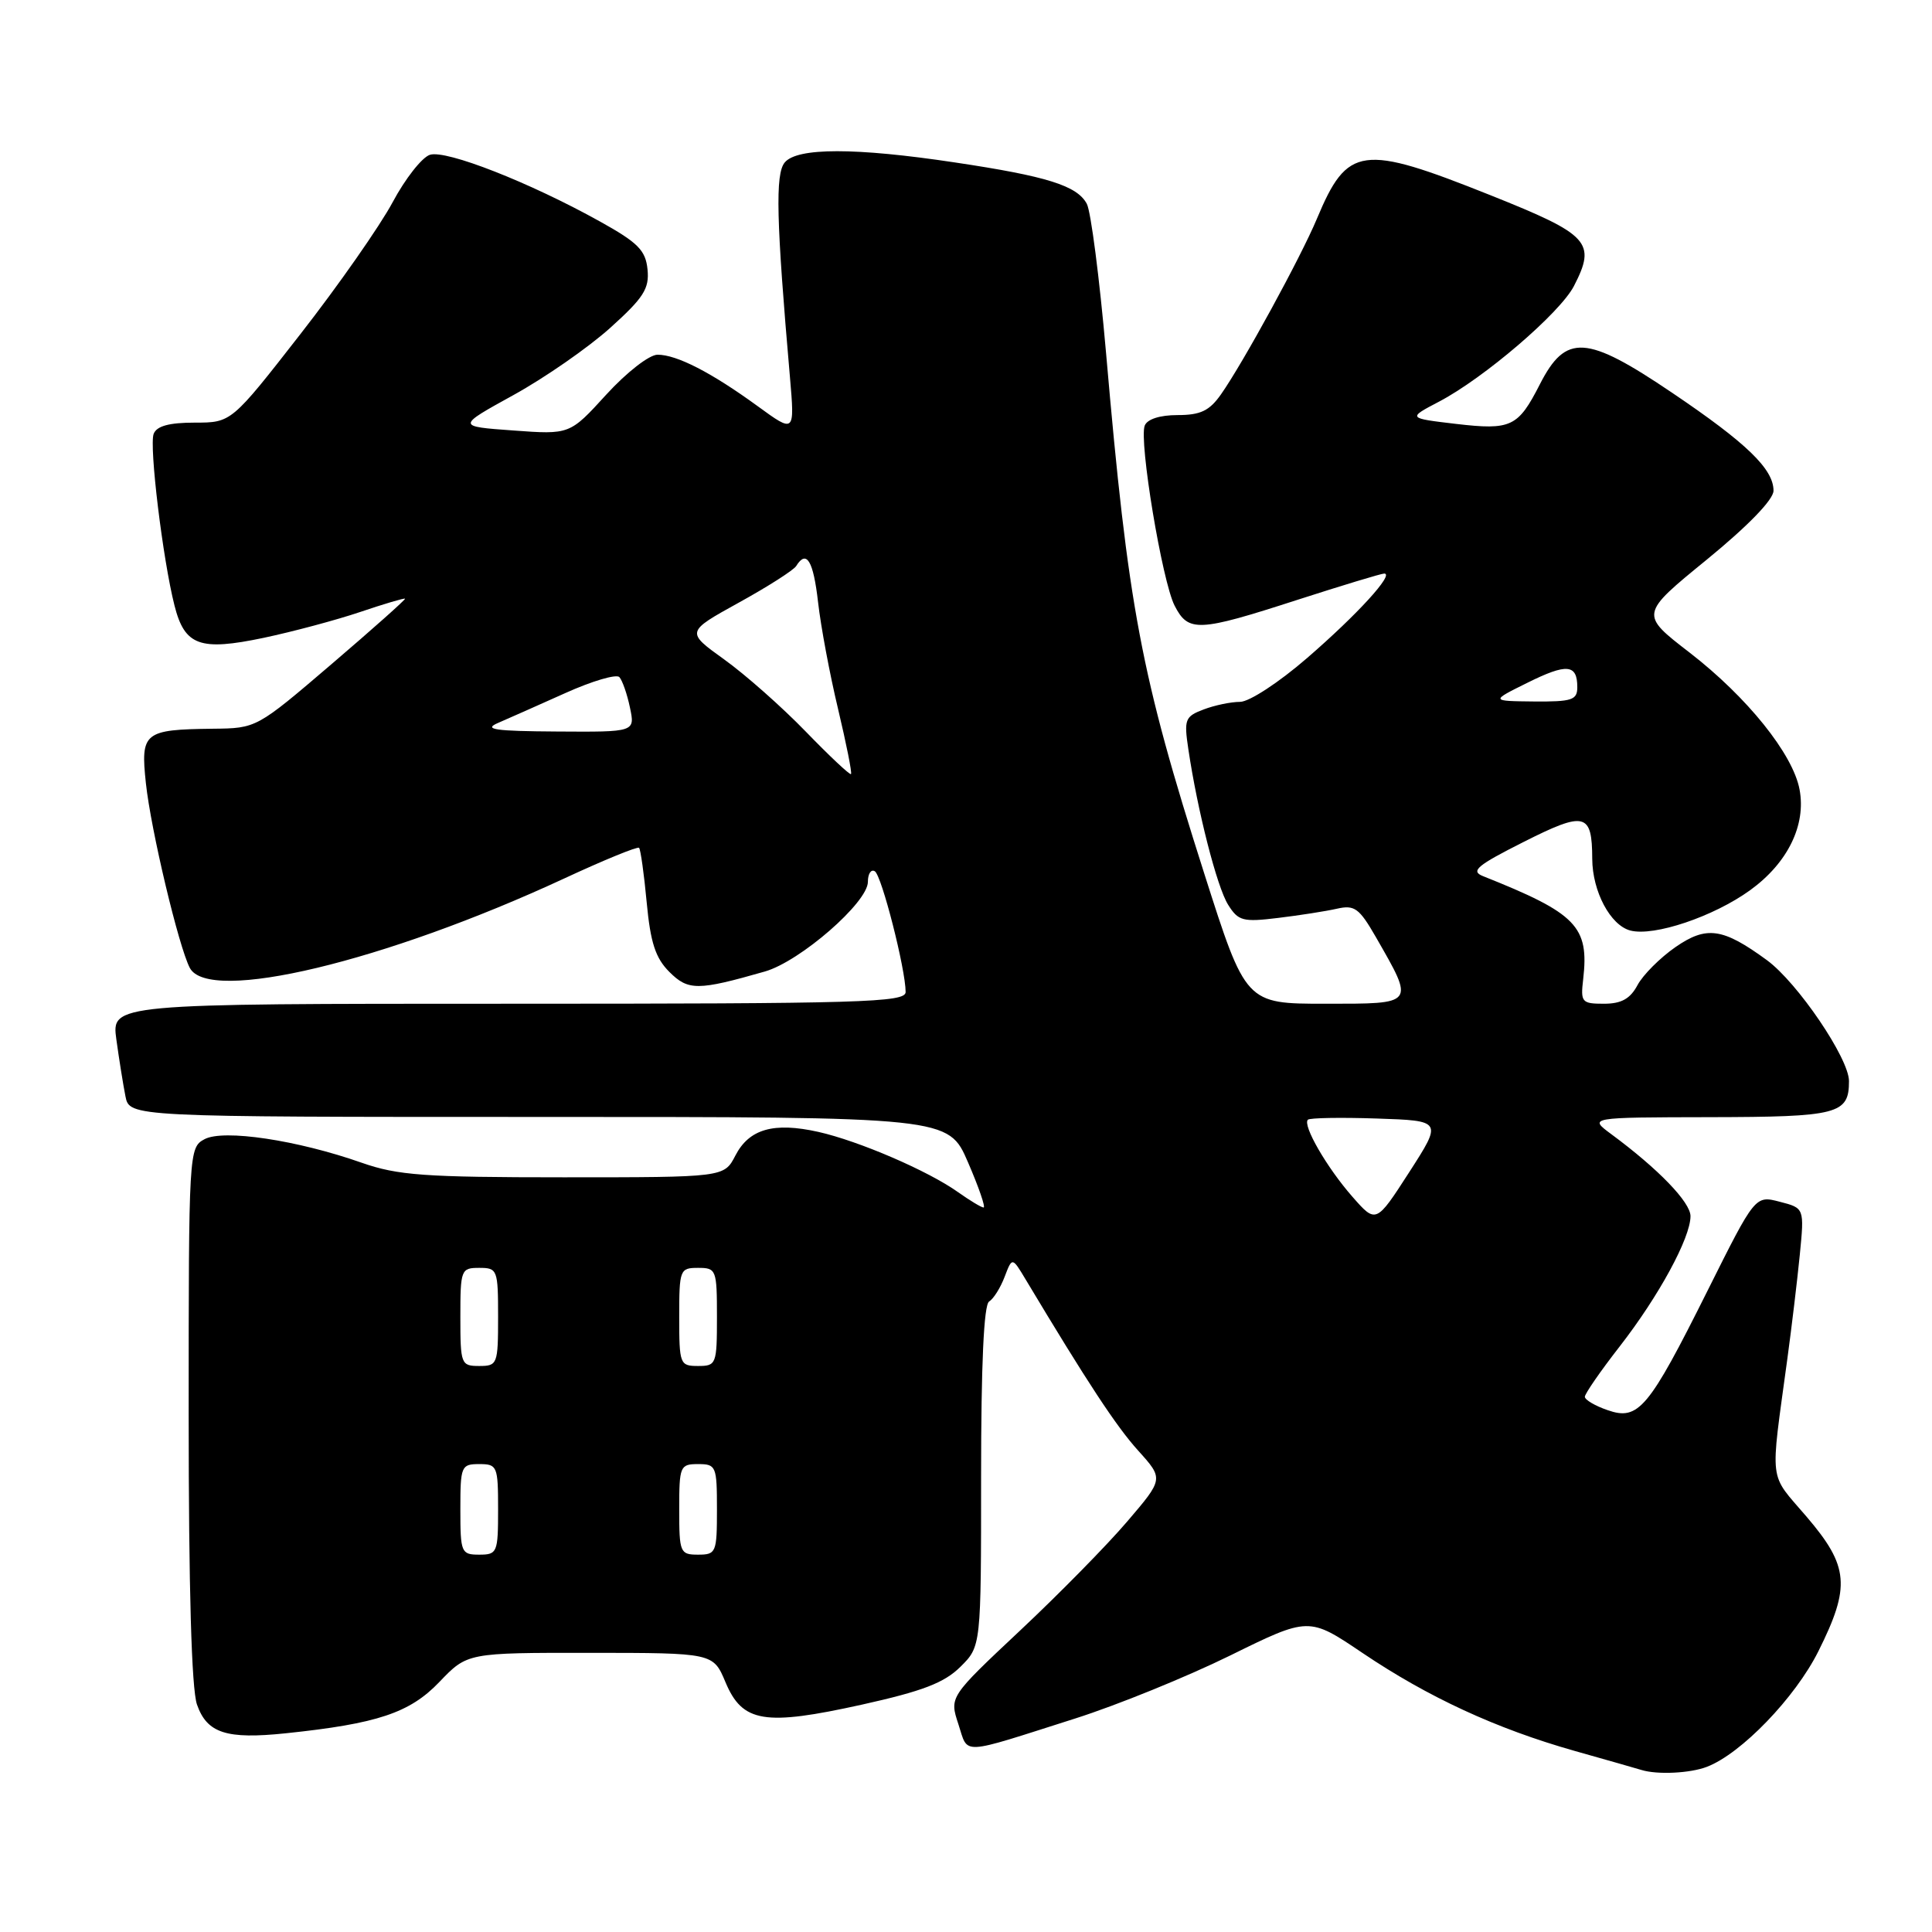 <?xml version="1.0" encoding="UTF-8" standalone="no"?>
<!DOCTYPE svg PUBLIC "-//W3C//DTD SVG 1.1//EN" "http://www.w3.org/Graphics/SVG/1.1/DTD/svg11.dtd" >
<svg xmlns="http://www.w3.org/2000/svg" xmlns:xlink="http://www.w3.org/1999/xlink" version="1.1" viewBox="0 0 256 256">
 <g >
 <path fill="currentColor"
d=" M 226.18 234.11 C 230.72 232.37 237.87 224.95 240.94 218.81 C 245.23 210.22 245.00 207.55 239.39 200.98 C 234.30 195.02 234.54 196.98 236.84 180.00 C 237.40 175.88 238.14 169.71 238.48 166.29 C 239.09 160.08 239.09 160.08 235.83 159.24 C 232.57 158.39 232.57 158.39 226.25 171.04 C 218.44 186.69 217.10 188.28 213.01 186.85 C 211.35 186.28 210.00 185.48 210.00 185.08 C 210.00 184.68 212.07 181.68 214.61 178.42 C 219.80 171.75 224.00 164.02 224.00 161.15 C 224.00 159.30 219.74 154.89 213.50 150.28 C 210.50 148.06 210.50 148.06 226.55 148.03 C 243.58 148.00 245.00 147.63 245.00 143.25 C 245.00 140.24 238.18 130.20 234.13 127.23 C 228.28 122.95 226.13 122.64 222.00 125.50 C 219.97 126.91 217.71 129.17 216.98 130.53 C 216.01 132.35 214.84 133.00 212.53 133.00 C 209.59 133.00 209.42 132.80 209.78 129.75 C 210.58 122.75 208.93 121.04 196.50 116.09 C 194.82 115.42 195.70 114.68 201.89 111.56 C 210.02 107.46 210.96 107.69 210.98 113.80 C 211.00 118.13 213.39 122.61 216.03 123.30 C 219.16 124.12 227.08 121.45 231.91 117.95 C 236.88 114.35 239.34 109.33 238.45 104.61 C 237.57 99.91 231.51 92.37 223.88 86.47 C 217.29 81.39 217.29 81.39 226.15 74.16 C 231.65 69.66 235.00 66.20 235.00 65.02 C 235.00 62.15 231.44 58.71 221.56 52.04 C 210.18 44.35 207.48 44.18 204.03 50.94 C 201.15 56.58 200.23 57.02 192.94 56.17 C 186.50 55.41 186.50 55.41 190.68 53.22 C 196.65 50.09 206.70 41.48 208.55 37.91 C 211.54 32.11 210.62 31.11 197.50 25.87 C 180.43 19.05 178.55 19.30 174.49 29.00 C 172.36 34.09 164.71 48.10 161.79 52.25 C 160.26 54.43 159.08 55.00 156.04 55.00 C 153.69 55.00 152.01 55.54 151.68 56.40 C 150.90 58.43 153.99 77.02 155.64 80.25 C 157.46 83.80 158.76 83.74 171.86 79.50 C 177.82 77.58 183.02 76.00 183.42 76.00 C 184.81 76.00 179.86 81.43 173.20 87.19 C 169.45 90.44 165.54 92.99 164.32 93.00 C 163.11 93.00 160.94 93.45 159.48 94.01 C 157.02 94.94 156.87 95.33 157.46 99.26 C 158.67 107.42 161.25 117.52 162.73 119.88 C 164.08 122.04 164.69 122.20 169.36 121.63 C 172.19 121.29 175.69 120.74 177.15 120.41 C 179.48 119.88 180.10 120.33 182.30 124.15 C 187.47 133.17 187.60 133.00 175.60 133.00 C 165.07 133.00 165.07 133.00 159.57 115.75 C 151.14 89.31 149.49 80.57 146.55 46.68 C 145.69 36.88 144.55 28.03 144.01 27.01 C 142.72 24.60 138.74 23.35 126.50 21.52 C 113.35 19.54 105.62 19.54 103.98 21.53 C 102.71 23.05 102.86 29.19 104.67 49.95 C 105.31 57.40 105.31 57.40 100.41 53.83 C 94.27 49.36 89.68 47.00 87.13 47.00 C 86.03 47.00 83.04 49.33 80.33 52.29 C 75.50 57.59 75.50 57.59 68.00 57.04 C 60.50 56.50 60.50 56.50 68.05 52.34 C 72.20 50.05 77.96 46.05 80.85 43.45 C 85.28 39.46 86.06 38.25 85.80 35.70 C 85.55 33.17 84.54 32.15 79.50 29.35 C 70.17 24.16 59.12 19.83 56.97 20.51 C 55.92 20.84 53.69 23.68 52.02 26.81 C 50.34 29.94 44.86 37.79 39.82 44.25 C 30.66 56.00 30.66 56.00 25.80 56.00 C 22.41 56.00 20.76 56.45 20.36 57.49 C 19.75 59.10 21.57 74.13 23.12 80.23 C 24.47 85.56 26.48 86.29 34.92 84.52 C 38.80 83.70 44.56 82.16 47.73 81.09 C 50.89 80.02 53.56 79.23 53.67 79.33 C 53.77 79.43 49.38 83.34 43.92 88.01 C 33.99 96.50 33.99 96.50 28.20 96.56 C 19.07 96.67 18.61 97.04 19.33 103.77 C 19.99 109.97 23.67 125.41 25.15 128.25 C 27.65 133.02 50.97 127.44 74.79 116.39 C 80.02 113.96 84.47 112.14 84.68 112.34 C 84.88 112.55 85.34 115.80 85.69 119.57 C 86.19 124.90 86.85 126.94 88.69 128.78 C 91.19 131.28 92.45 131.28 101.35 128.73 C 106.02 127.39 115.00 119.58 115.00 116.85 C 115.00 115.77 115.42 115.14 115.92 115.45 C 116.83 116.01 120.00 128.44 120.00 131.45 C 120.00 132.83 114.28 133.00 67.39 133.00 C 14.77 133.00 14.77 133.00 15.42 137.75 C 15.78 140.36 16.32 143.74 16.62 145.25 C 17.16 148.00 17.16 148.00 71.42 148.00 C 125.67 148.00 125.67 148.00 128.26 154.00 C 129.69 157.30 130.62 160.00 130.33 160.00 C 130.04 160.00 128.52 159.08 126.95 157.97 C 123.00 155.15 113.81 151.19 108.43 149.98 C 102.52 148.66 99.26 149.59 97.44 153.12 C 95.95 156.00 95.95 156.00 74.69 156.00 C 56.24 156.00 52.70 155.74 47.93 154.07 C 39.41 151.07 29.61 149.60 27.10 150.95 C 25.03 152.05 25.00 152.56 25.00 187.39 C 25.00 210.49 25.38 223.79 26.10 225.86 C 27.43 229.66 30.00 230.49 37.86 229.67 C 50.01 228.40 54.29 226.97 58.21 222.88 C 61.92 219.00 61.92 219.00 78.21 219.01 C 94.50 219.02 94.50 219.02 96.13 222.90 C 98.38 228.26 101.30 228.73 114.22 225.87 C 122.23 224.09 125.11 222.99 127.25 220.87 C 130.00 218.15 130.00 218.15 130.00 195.64 C 130.00 180.83 130.36 172.89 131.06 172.46 C 131.65 172.10 132.57 170.63 133.12 169.18 C 134.12 166.56 134.12 166.56 135.90 169.53 C 144.04 183.11 147.92 189.02 150.82 192.22 C 154.19 195.96 154.19 195.96 149.35 201.62 C 146.69 204.74 140.30 211.24 135.15 216.07 C 125.80 224.85 125.80 224.85 126.99 228.46 C 128.35 232.58 126.97 232.64 142.50 227.70 C 148.00 225.95 157.21 222.21 162.97 219.38 C 173.43 214.23 173.43 214.23 180.53 219.02 C 189.23 224.89 198.26 229.06 208.63 232.00 C 212.96 233.22 216.95 234.36 217.50 234.53 C 219.59 235.18 223.96 234.97 226.18 234.11 Z  M 61.00 200.00 C 61.00 194.27 61.11 194.00 63.50 194.00 C 65.89 194.00 66.00 194.27 66.00 200.00 C 66.00 205.73 65.89 206.00 63.50 206.00 C 61.11 206.00 61.00 205.73 61.00 200.00 Z  M 90.00 200.00 C 90.00 194.27 90.11 194.00 92.50 194.00 C 94.89 194.00 95.00 194.27 95.00 200.00 C 95.00 205.73 94.89 206.00 92.50 206.00 C 90.11 206.00 90.00 205.73 90.00 200.00 Z  M 61.00 174.50 C 61.00 168.23 61.09 168.00 63.50 168.00 C 65.91 168.00 66.00 168.23 66.00 174.50 C 66.00 180.77 65.91 181.00 63.50 181.00 C 61.09 181.00 61.00 180.77 61.00 174.50 Z  M 90.00 174.50 C 90.00 168.23 90.09 168.00 92.50 168.00 C 94.91 168.00 95.00 168.23 95.00 174.50 C 95.00 180.77 94.91 181.00 92.50 181.00 C 90.09 181.00 90.00 180.77 90.00 174.50 Z  M 179.19 158.56 C 175.81 154.71 172.57 149.10 173.30 148.37 C 173.55 148.12 177.66 148.05 182.43 148.21 C 191.12 148.50 191.12 148.50 186.73 155.32 C 182.33 162.14 182.33 162.14 179.19 158.56 Z  M 106.76 96.93 C 103.61 93.68 98.75 89.38 95.96 87.38 C 90.88 83.73 90.88 83.73 97.88 79.86 C 101.73 77.74 105.16 75.55 105.50 75.00 C 106.87 72.79 107.77 74.29 108.40 79.81 C 108.76 83.00 109.95 89.36 111.05 93.95 C 112.14 98.54 112.92 102.42 112.76 102.57 C 112.61 102.72 109.91 100.18 106.76 96.93 Z  M 66.00 95.79 C 67.38 95.20 71.39 93.41 74.92 91.83 C 78.45 90.24 81.67 89.29 82.07 89.72 C 82.46 90.15 83.10 91.96 83.47 93.75 C 84.16 97.00 84.16 97.00 73.83 96.93 C 65.53 96.88 63.99 96.65 66.00 95.79 Z  M 202.39 90.47 C 207.62 87.87 209.00 88.00 209.00 91.06 C 209.00 92.76 208.29 92.99 203.25 92.95 C 197.50 92.89 197.50 92.89 202.39 90.47 Z "/>
</g>
</svg>